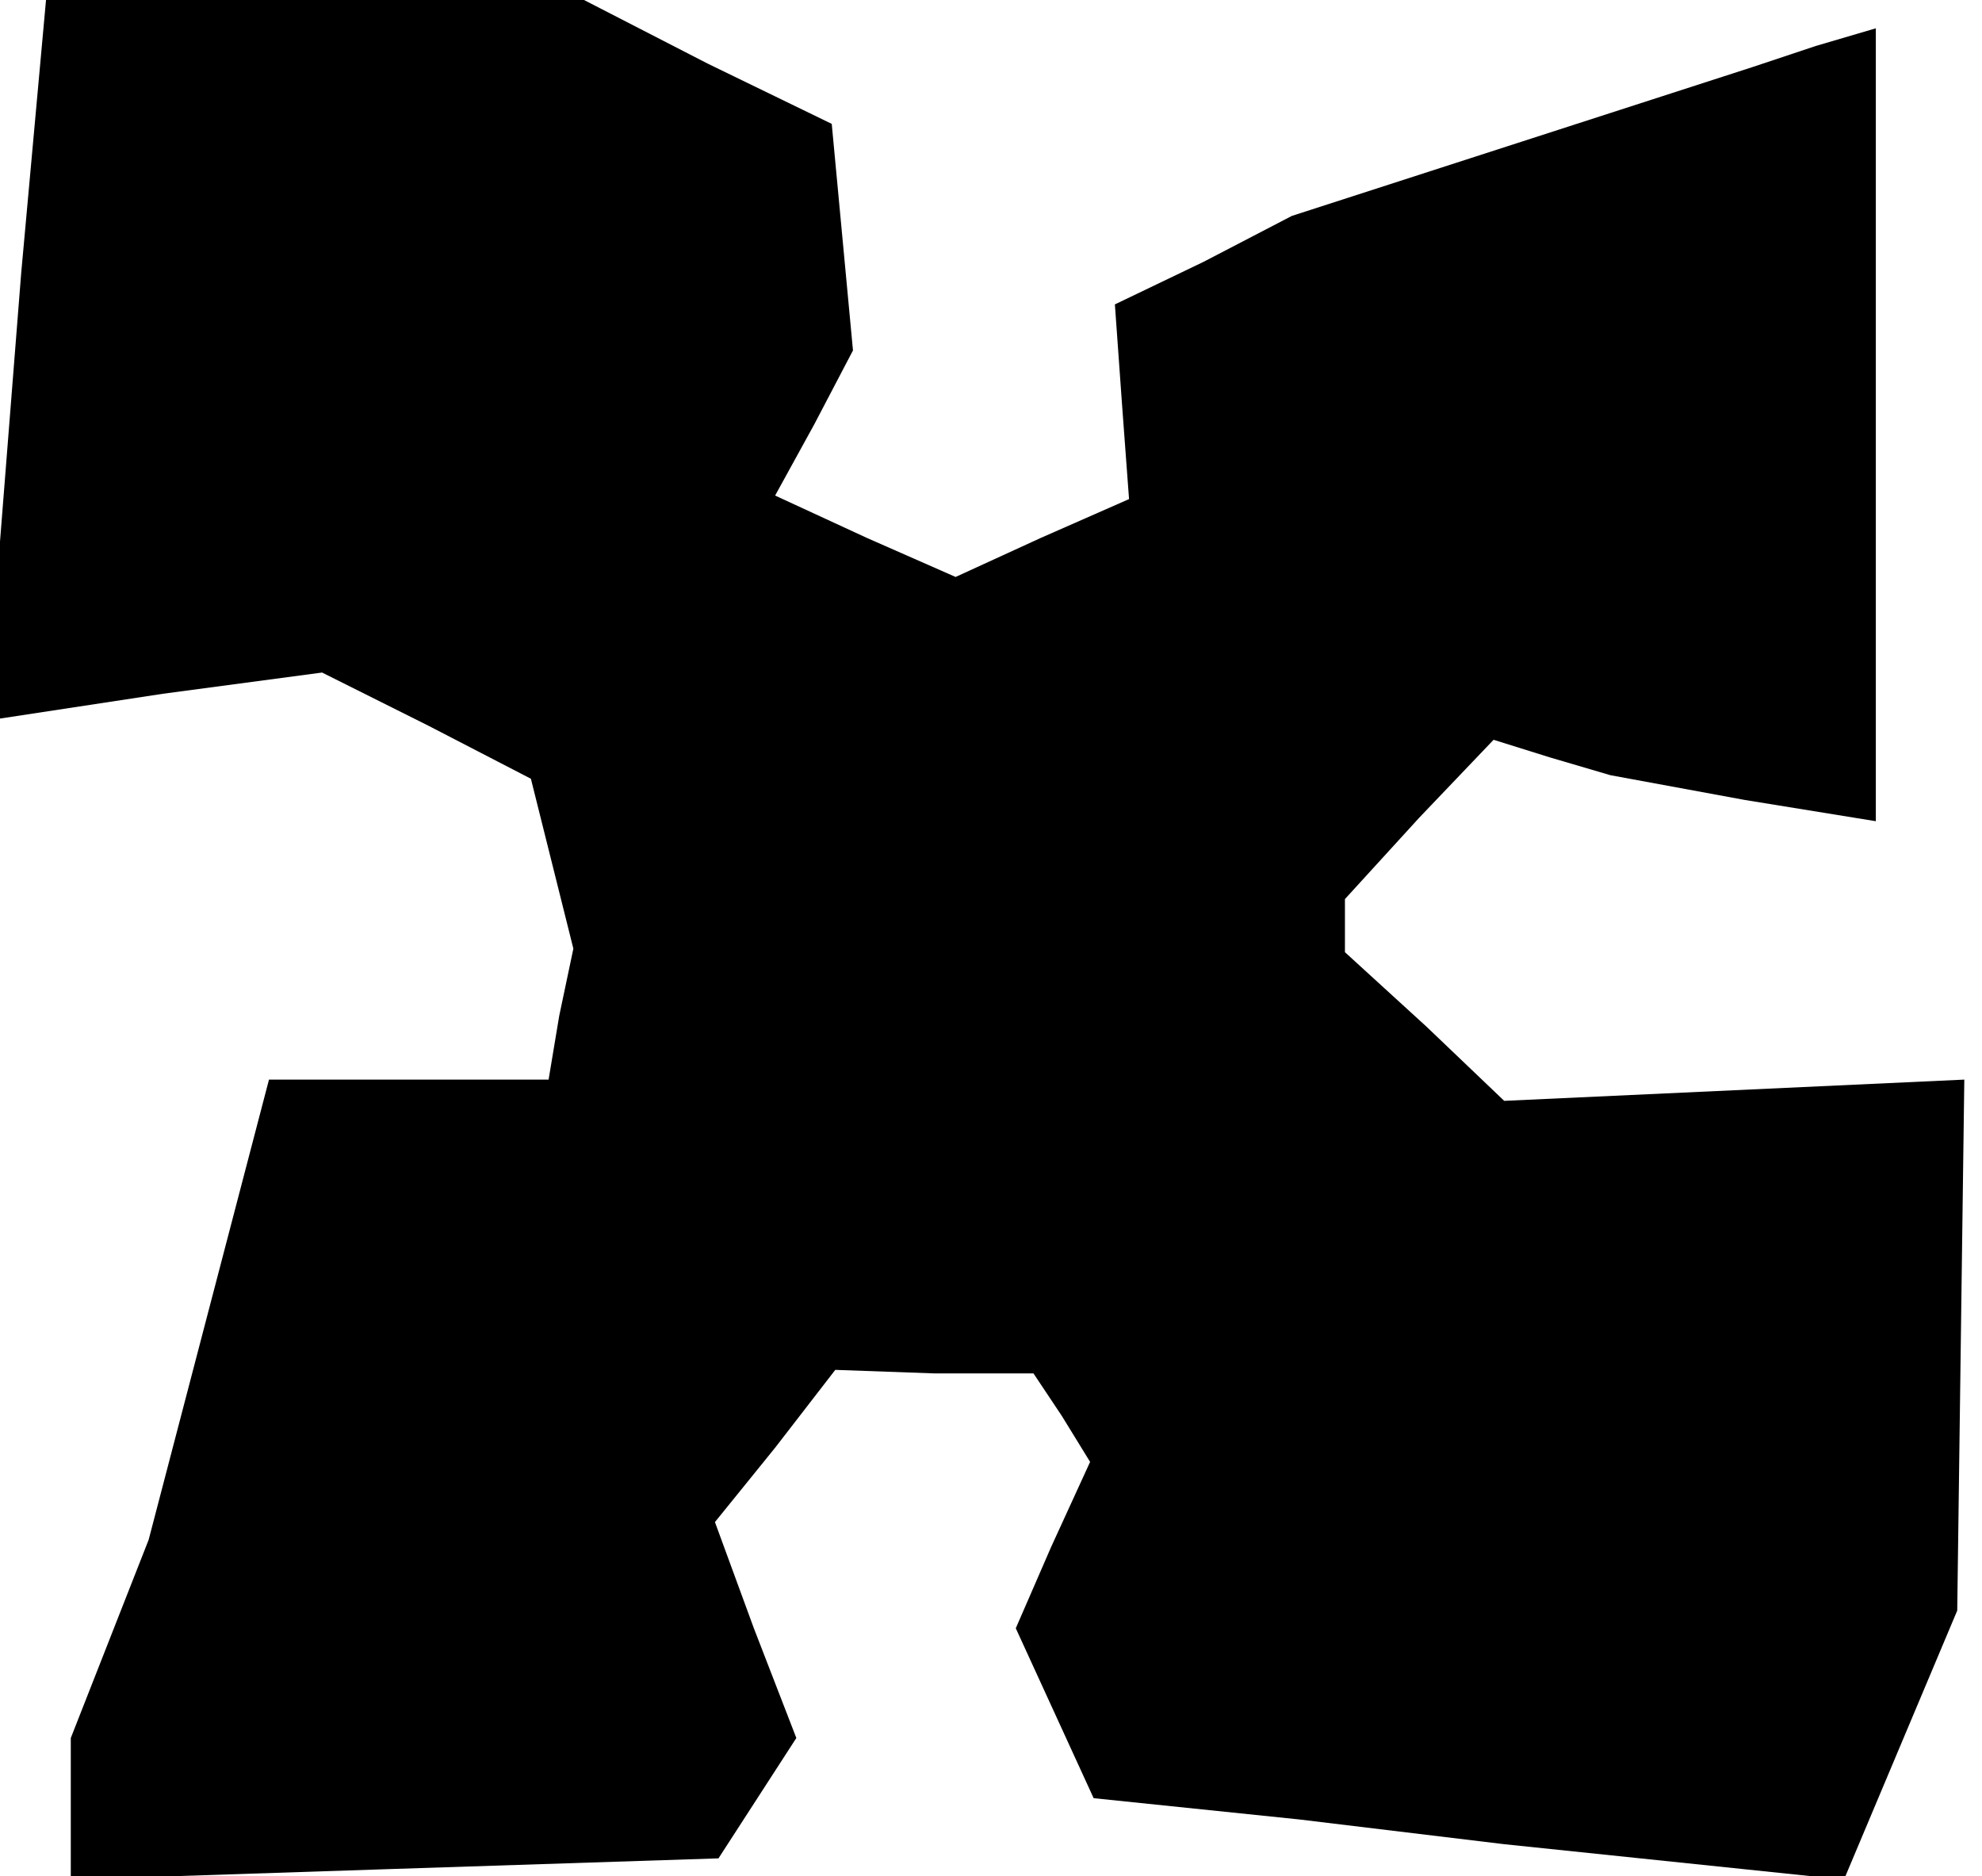 <?xml version="1.0" standalone="no"?>
<!DOCTYPE svg PUBLIC "-//W3C//DTD SVG 20010904//EN"
 "http://www.w3.org/TR/2001/REC-SVG-20010904/DTD/svg10.dtd">
<svg version="1.0" xmlns="http://www.w3.org/2000/svg"
 width="56pt" height="53pt" viewBox="0 0 56 53"
 preserveAspectRatio="xMidYMid meet">
<g transform="translate(0,53) scale(0.1,-0.1)"
fill="#000000" stroke="none">
<path d="M6 453 l-6 -76 0 -25 0 -25 46 7 45 6 30 -15 29 -15 6 -24 6 -24 -4
-19 -3 -18 -39 0 -40 0 -17 -65 -17 -65 -11 -28 -11 -28 0 -20 0 -20 91 3 92
3 11 17 11 17 -12 31 -11 30 17 21 17 22 28 -1 28 0 8 -12 8 -13 -11 -24 -10
-23 11 -24 11 -24 58 -6 58 -7 48 -5 48 -5 16 38 16 38 1 75 1 75 -65 -3 -65
-3 -22 21 -23 21 0 8 0 7 21 23 21 22 16 -5 17 -5 38 -7 37 -6 0 112 0 112
-17 -5 -18 -6 -65 -21 -65 -21 -25 -13 -25 -12 2 -28 2 -27 -25 -11 -24 -11
-25 11 -26 12 11 20 11 21 -3 32 -3 32 -35 17 -35 18 -76 0 -76 0 -7 -77z"/>
</g>
</svg>
